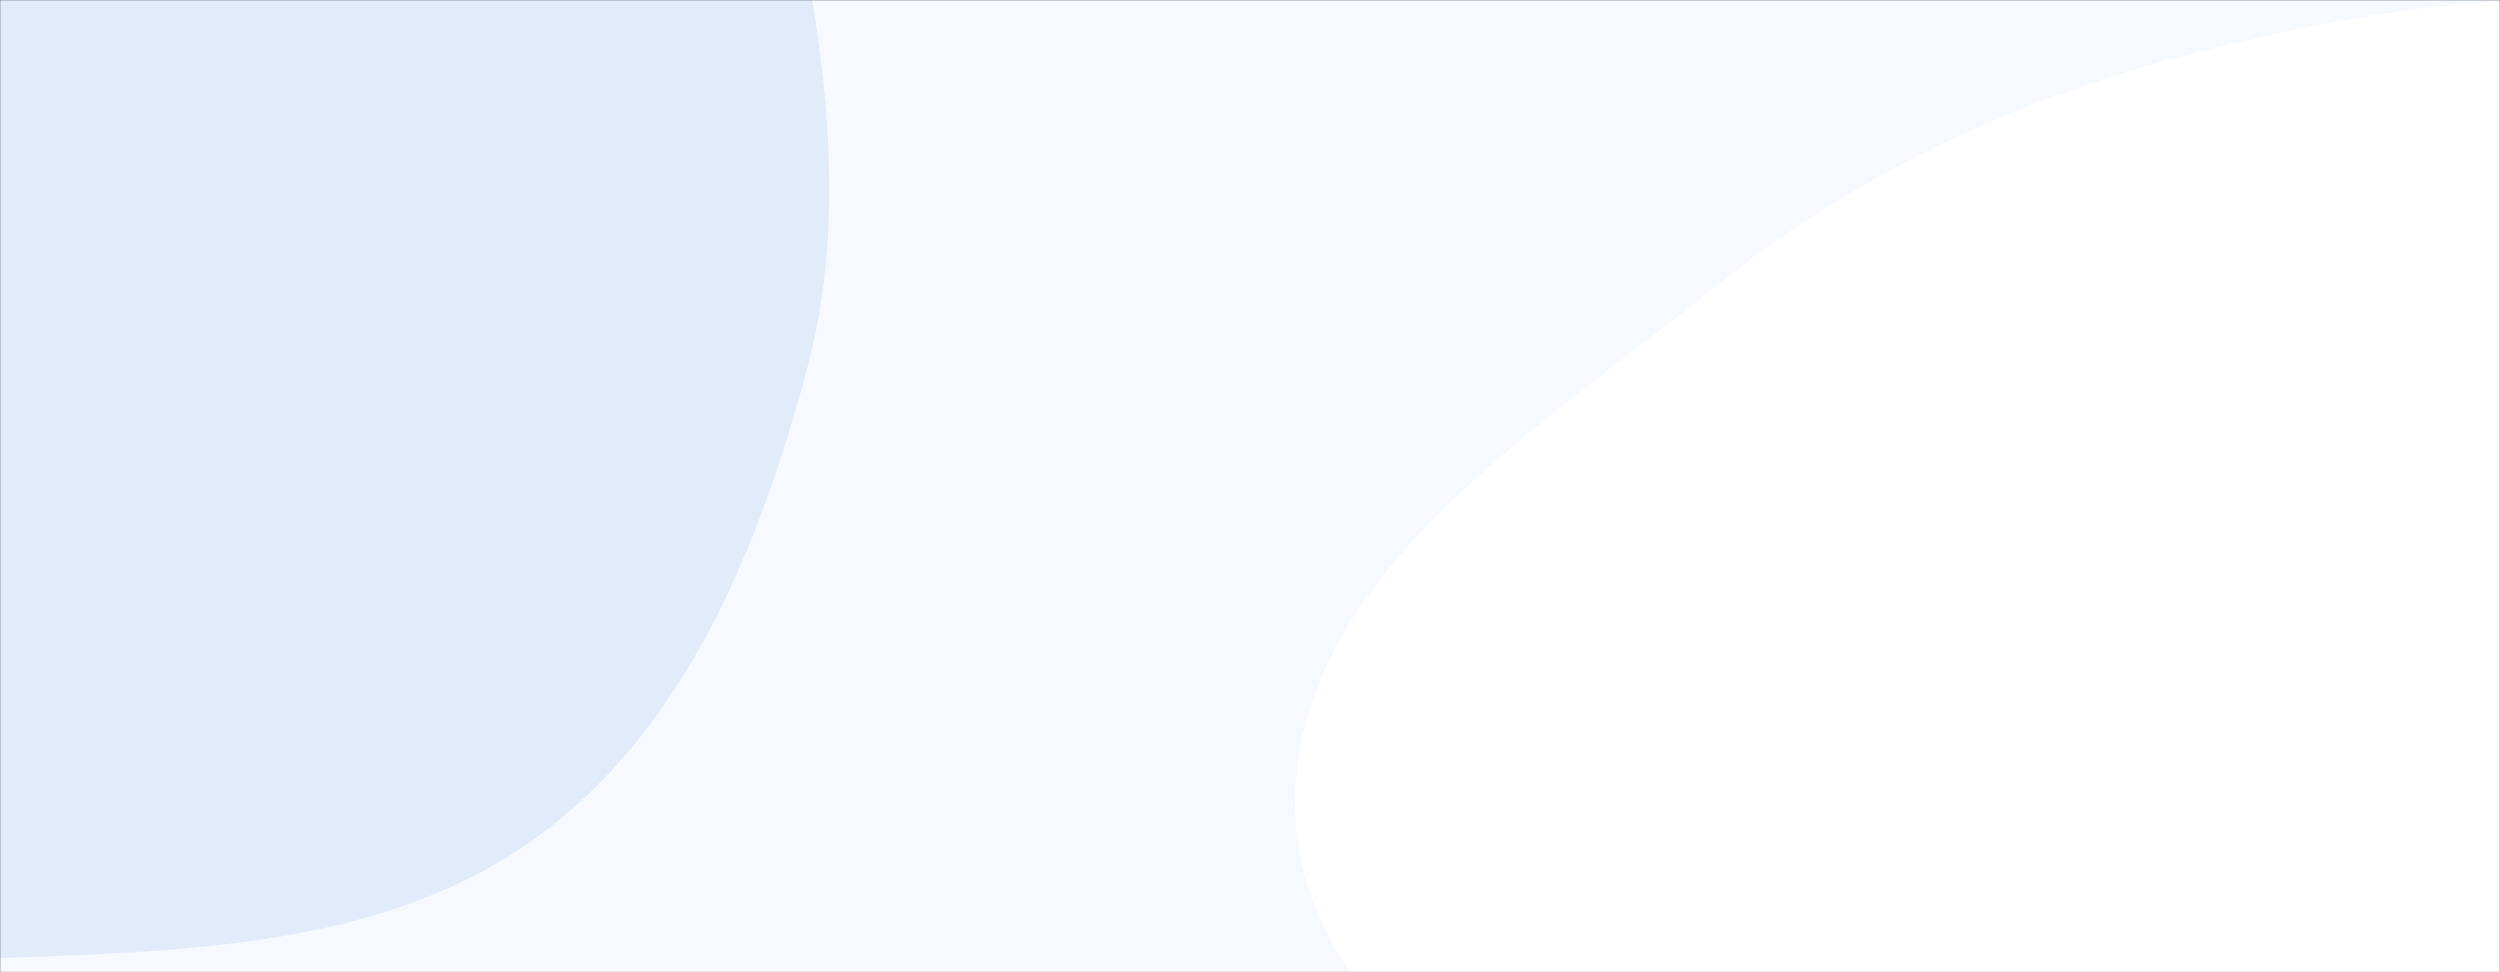 <svg xmlns="http://www.w3.org/2000/svg" version="1.1" xmlns:xlink="http://www.w3.org/1999/xlink" xmlns:svgjs="http://svgjs.com/svgjs" width="1440" height="560" preserveAspectRatio="none" viewBox="0 0 1440 560"><rect x="0" y="0" width="1440" height="560" fill="#333333" stroke="none"/><g mask="url(&quot;#SvgjsMask1034&quot;)" fill="none"><rect width="1440" height="560" x="0" y="0" fill="rgba(246, 249, 253, 1)"></rect><path d="M0,551.857C107.942,547.824,222.449,545.577,309.678,481.868C395.139,419.45,437.597,314.558,464.899,212.312C489.3,120.931,474.448,27.195,455.85,-65.541C438.169,-153.705,408.526,-236.194,359.796,-311.765C304.618,-397.337,250.108,-492.277,155.853,-530.787C58.512,-570.558,-60.967,-572.042,-153.07,-521.308C-241.482,-472.608,-255.869,-354.588,-313.925,-272.017C-364.441,-200.17,-440.702,-149.95,-471.898,-67.849C-508.181,27.641,-530.26,131.626,-504.896,230.578C-477.132,338.894,-419.254,445.549,-324.916,505.579C-230.711,565.524,-111.582,556.026,0,551.857" fill="#e2ebf9"></path><path d="M1440 1103.809C1547.108 1104.778 1655.513 1093.253 1748.205 1039.577 1843.39 984.458 1914.04 897.232 1965.032 799.774 2018.069 698.408 2077.447 582.66 2044.617 473.069 2012.164 364.736 1879.747 328.218 1799.808 248.225 1727.315 175.682 1691.231 65.742 1597.036 25.184 1498.944-17.052 1387.178 1.668 1283.132 25.758 1174.149 50.991 1073.022 96.296 986.046 166.647 885.734 247.785 747.866 331.212 746 460.218 744.092 592.094 903.244 662.172 977.299 771.309 1035.87 857.627 1050.649 973.157 1135.359 1034.03 1221.706 1096.08 1333.674 1102.847 1440 1103.809" fill="#ffffff"></path></g><defs><mask id="SvgjsMask1034"><rect width="1440" height="560" fill="#ffffff"></rect></mask></defs></svg>